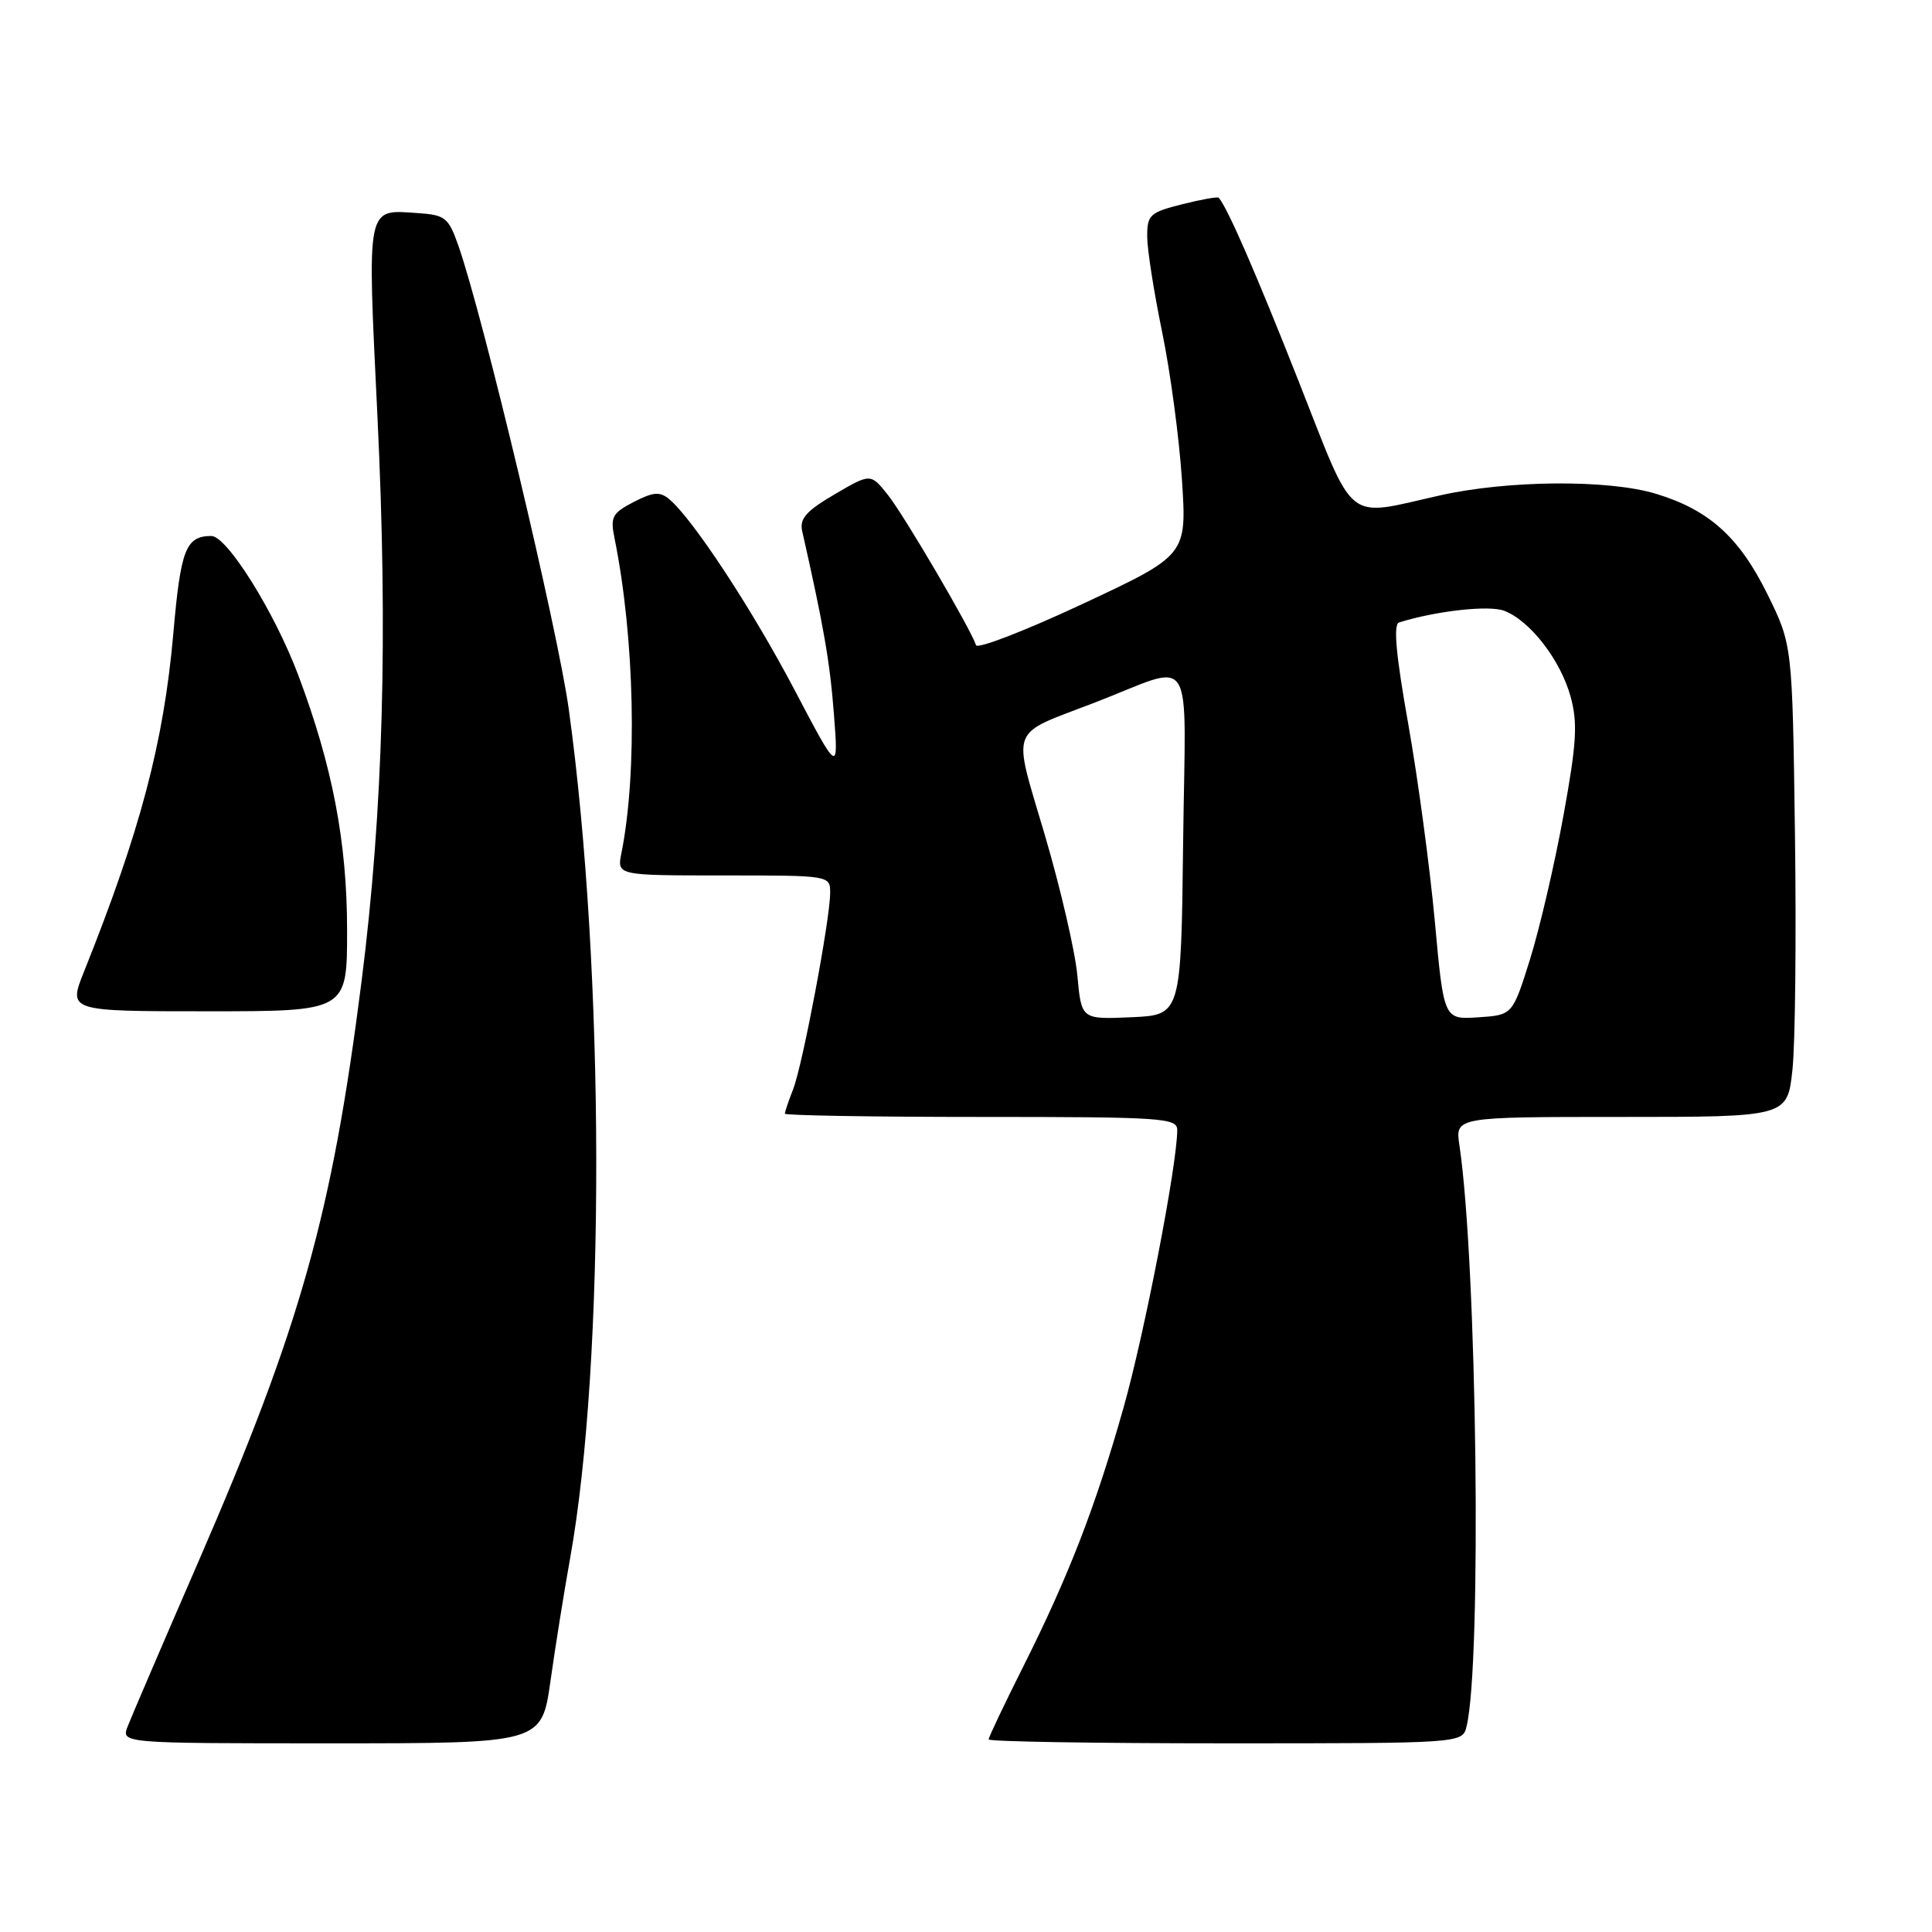 <?xml version="1.0" encoding="UTF-8" standalone="no"?>
<!DOCTYPE svg PUBLIC "-//W3C//DTD SVG 1.1//EN" "http://www.w3.org/Graphics/SVG/1.1/DTD/svg11.dtd" >
<svg xmlns="http://www.w3.org/2000/svg" xmlns:xlink="http://www.w3.org/1999/xlink" version="1.1" viewBox="0 0 256 256">
 <g >
 <path fill="currentColor"
d=" M 72.94 222.75 C 73.58 218.21 74.75 210.90 75.54 206.50 C 80.23 180.40 80.15 128.68 75.37 94.00 C 73.91 83.42 64.01 41.86 60.72 32.50 C 59.43 28.84 58.98 28.48 55.41 28.24 C 48.46 27.77 48.65 26.81 50.01 55.12 C 51.42 84.26 50.77 107.40 47.92 129.94 C 43.99 160.96 39.84 175.73 26.28 206.95 C 21.61 217.70 17.40 227.51 16.92 228.75 C 16.05 231.00 16.05 231.00 43.91 231.00 C 71.77 231.00 71.77 231.00 72.94 222.75 Z  M 194.33 228.75 C 196.36 220.39 195.71 167.34 193.38 151.75 C 192.82 148.00 192.82 148.00 214.83 148.00 C 236.84 148.00 236.84 148.00 237.51 141.73 C 237.88 138.28 238.03 124.20 237.84 110.45 C 237.50 85.45 237.50 85.45 234.19 78.73 C 230.46 71.16 226.43 67.54 219.39 65.42 C 213.09 63.52 199.81 63.62 190.82 65.64 C 178.06 68.49 179.69 69.81 172.07 50.50 C 166.43 36.21 162.69 27.61 161.49 26.20 C 161.36 26.04 159.16 26.43 156.62 27.07 C 152.35 28.15 152.00 28.48 152.01 31.37 C 152.02 33.09 152.91 38.77 153.99 44.00 C 155.07 49.23 156.25 58.01 156.61 63.53 C 157.27 73.56 157.27 73.56 143.46 80.02 C 135.87 83.57 129.51 86.03 129.33 85.49 C 128.59 83.27 119.78 68.25 117.65 65.58 C 115.36 62.71 115.36 62.71 110.59 65.50 C 106.81 67.72 105.92 68.73 106.30 70.40 C 109.15 83.01 109.96 87.68 110.49 94.52 C 111.11 102.50 111.11 102.50 105.30 91.45 C 99.68 80.75 91.77 68.71 88.66 66.13 C 87.43 65.11 86.55 65.18 83.96 66.52 C 81.12 67.99 80.85 68.50 81.43 71.33 C 84.09 84.46 84.49 102.32 82.34 113.05 C 81.75 116.00 81.75 116.00 95.88 116.00 C 110.00 116.00 110.00 116.00 110.00 118.33 C 110.00 121.79 106.36 141.07 105.10 144.32 C 104.49 145.86 104.00 147.33 104.00 147.57 C 104.00 147.80 115.70 148.00 130.00 148.00 C 154.10 148.00 156.00 148.13 155.99 149.75 C 155.98 154.33 151.66 176.67 148.88 186.50 C 145.17 199.64 141.59 208.88 135.51 220.98 C 133.03 225.92 131.00 230.19 131.00 230.48 C 131.00 230.77 145.13 231.00 162.39 231.00 C 193.78 231.00 193.78 231.00 194.33 228.75 Z  M 45.99 123.25 C 45.99 111.60 44.05 101.48 39.51 89.43 C 36.37 81.09 30.07 71.01 28.00 71.02 C 24.61 71.04 23.94 72.76 22.96 84.01 C 21.69 98.38 18.60 110.10 11.13 128.75 C 9.03 134.00 9.03 134.00 27.51 134.00 C 46.00 134.00 46.00 134.00 45.99 123.25 Z  M 142.76 129.29 C 142.47 126.11 140.53 117.72 138.45 110.66 C 134.13 95.98 133.56 97.53 145.00 93.12 C 158.62 87.88 157.08 85.45 156.77 111.68 C 156.50 134.50 156.50 134.50 149.89 134.79 C 143.29 135.08 143.29 135.08 142.76 129.29 Z  M 190.12 122.06 C 189.46 114.90 187.88 103.14 186.60 95.93 C 184.97 86.77 184.60 82.73 185.38 82.48 C 190.27 80.95 197.30 80.16 199.31 80.93 C 202.73 82.23 206.77 87.44 208.11 92.30 C 209.07 95.80 208.92 98.43 207.16 108.10 C 206.00 114.48 204.01 123.03 202.74 127.10 C 200.42 134.50 200.42 134.50 195.87 134.80 C 191.31 135.10 191.31 135.10 190.12 122.06 Z "/>
</g>
</svg>
